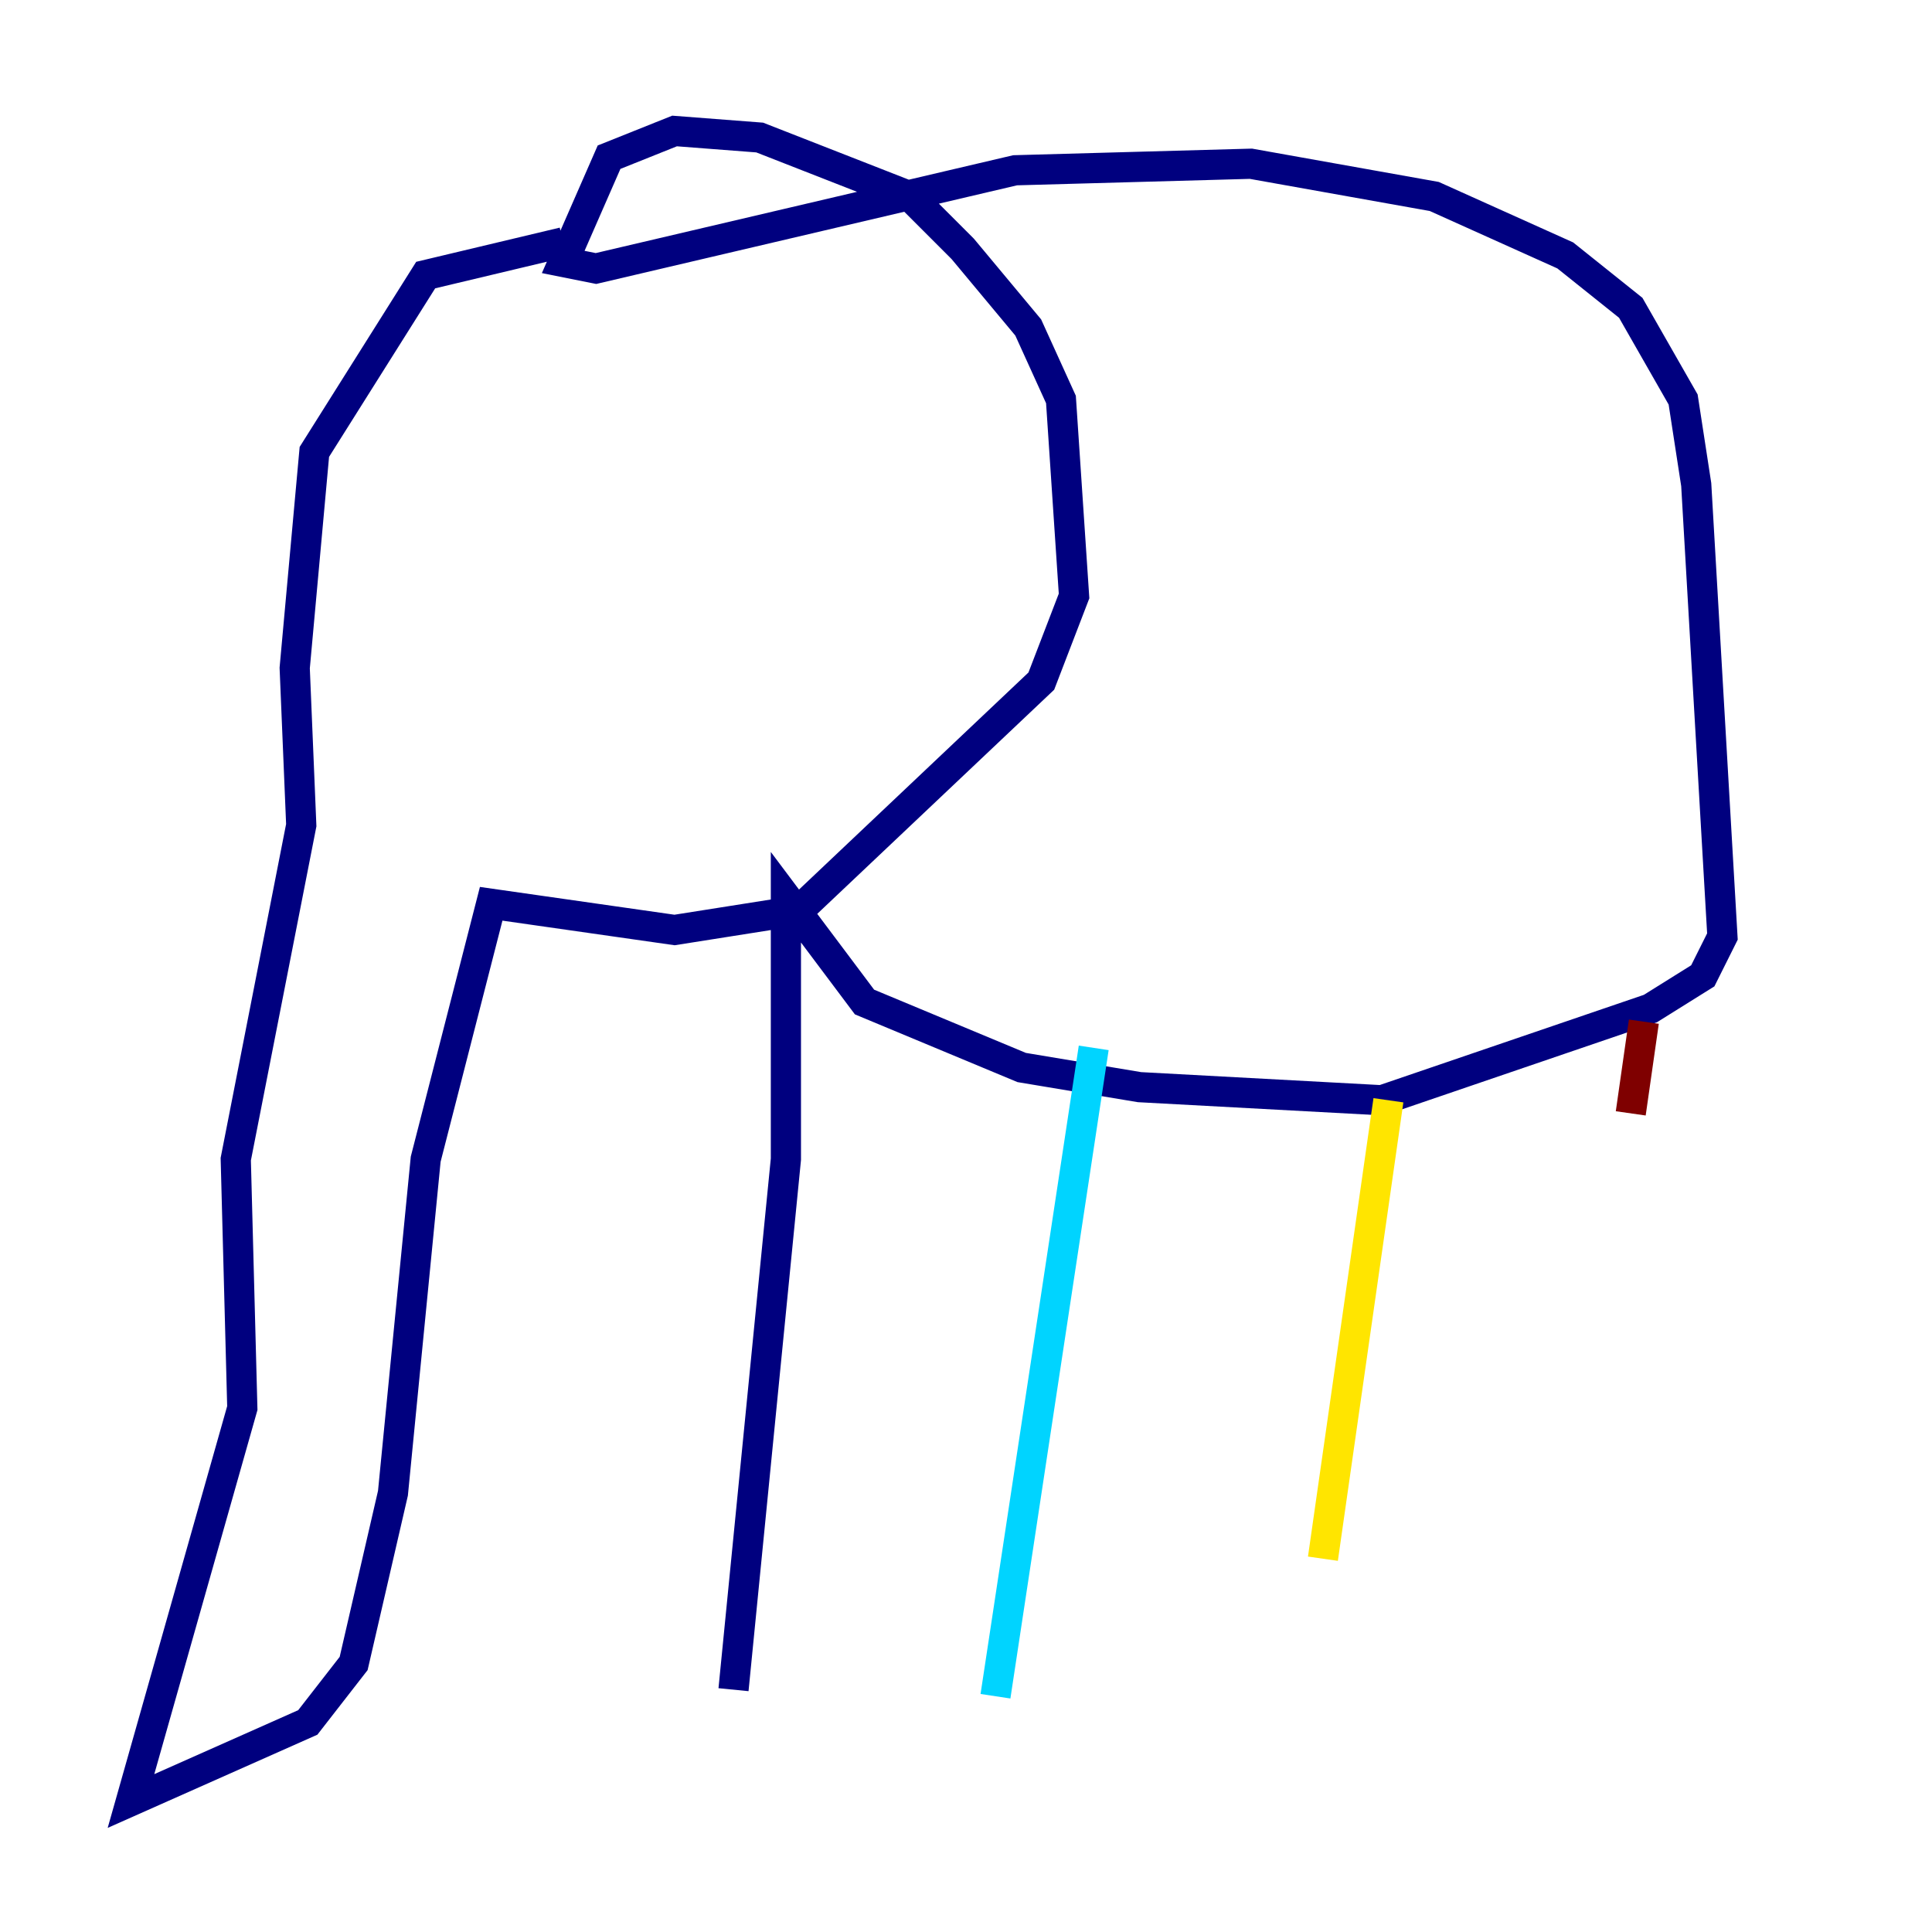 <?xml version="1.0" encoding="utf-8" ?>
<svg baseProfile="tiny" height="128" version="1.2" viewBox="0,0,128,128" width="128" xmlns="http://www.w3.org/2000/svg" xmlns:ev="http://www.w3.org/2001/xml-events" xmlns:xlink="http://www.w3.org/1999/xlink"><defs /><polyline fill="none" points="37.315,16.054 28.203,18.224 20.827,29.939 19.525,44.258 19.959,54.671 15.62,76.8 16.054,93.288 8.678,119.322 20.393,114.115 23.43,110.21 26.034,98.929 28.203,76.8 32.542,59.878 44.691,61.614 52.936,60.312 68.99,45.125 71.159,39.485 70.291,26.468 68.122,21.695 63.783,16.488 60.312,13.017 50.332,9.112 44.691,8.678 40.352,10.414 37.315,17.356 39.485,17.79 67.254,11.281 82.875,10.848 95.024,13.017 103.702,16.922 108.041,20.393 111.512,26.468 112.38,32.108 114.115,62.047 112.814,64.651 109.342,66.82 91.552,72.895 75.498,72.027 67.688,70.725 57.275,66.386 52.068,59.444 52.068,76.8 48.597,111.946" stroke="#00007f" stroke-width="2" /><polyline fill="none" points="72.461,69.424 65.953,112.38" stroke="#00d4ff" stroke-width="2" /><polyline fill="none" points="91.986,72.895 87.647,103.268" stroke="#ffe500" stroke-width="2" /><polyline fill="none" points="108.909,67.688 108.041,73.763" stroke="#7f0000" stroke-width="2" /></svg>